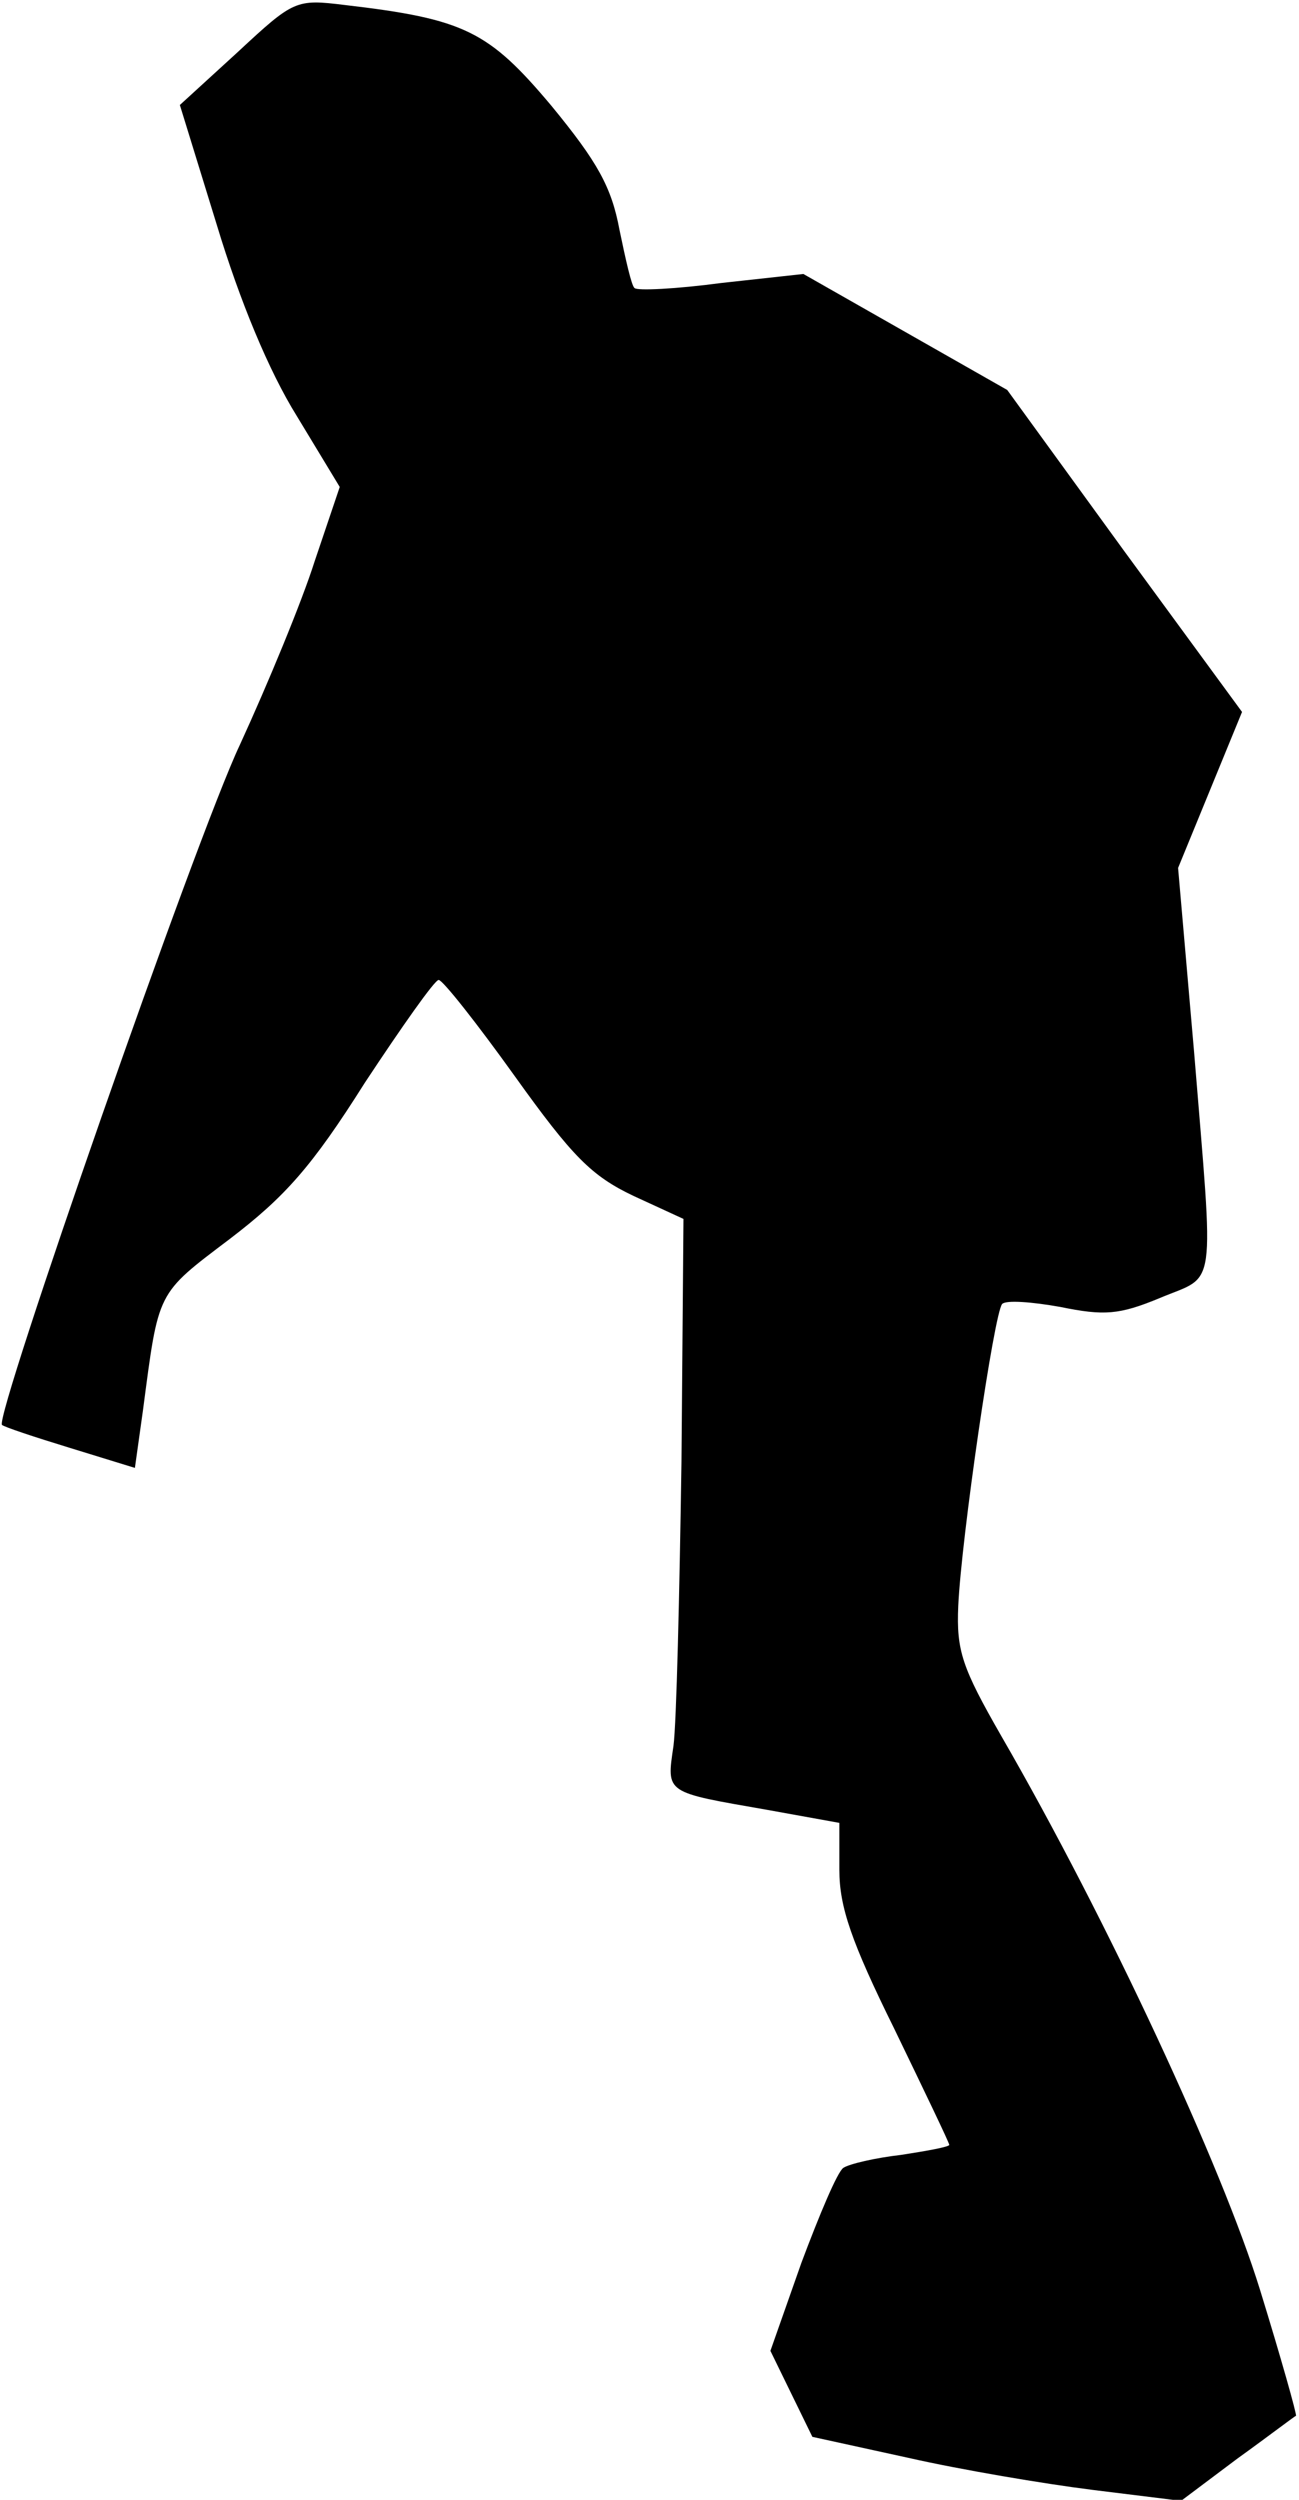 <?xml version="1.0" standalone="no"?>
<!DOCTYPE svg PUBLIC "-//W3C//DTD SVG 20010904//EN"
 "http://www.w3.org/TR/2001/REC-SVG-20010904/DTD/svg10.dtd">
<svg version="1.0" xmlns="http://www.w3.org/2000/svg"
 width="130pt" height="250pt" viewBox="0 0 130 250"
 preserveAspectRatio="xMidYMid meet">
<g transform="translate(0,250) scale(0.1,-0.1)"
fill="#000000" stroke="none">
<path fill="#000000" stroke="none" d="M238 2448 l-58 -53 37 -120 c23 -76 52
-146 80 -191 l43 -71 -25 -74 c-13 -41 -47 -123 -75 -184 -44 -93 -246 -673
-238 -680 2 -2 32 -12 68 -23 l65 -20 8 57 c16 121 13 116 87 172 55 42 82 72
135 156 37 56 70 103 74 103 4 0 38 -43 76 -96 58 -81 77 -100 119 -120 l50
-23 -2 -243 c-2 -134 -5 -261 -8 -284 -7 -48 -9 -46 94 -64 l72 -13 0 -47 c0
-37 12 -72 55 -159 30 -62 55 -114 55 -116 0 -2 -22 -6 -48 -10 -26 -3 -52 -9
-58 -13 -6 -4 -24 -47 -42 -95 l-31 -88 21 -43 21 -43 96 -21 c53 -12 136 -26
184 -32 l89 -11 56 42 c32 23 58 43 59 43 1 1 -15 58 -36 126 -38 123 -152
369 -259 554 -39 68 -45 85 -43 130 3 67 36 294 44 302 4 4 30 2 58 -3 44 -9
59 -8 100 9 57 24 54 1 34 246 l-16 184 32 78 32 78 -118 161 -117 161 -102
58 -102 58 -82 -9 c-45 -6 -85 -8 -87 -5 -3 2 -9 29 -15 58 -8 43 -22 68 -68
124 -63 75 -87 87 -207 101 -49 6 -51 5 -107 -47z"/>
</g>
</svg>
